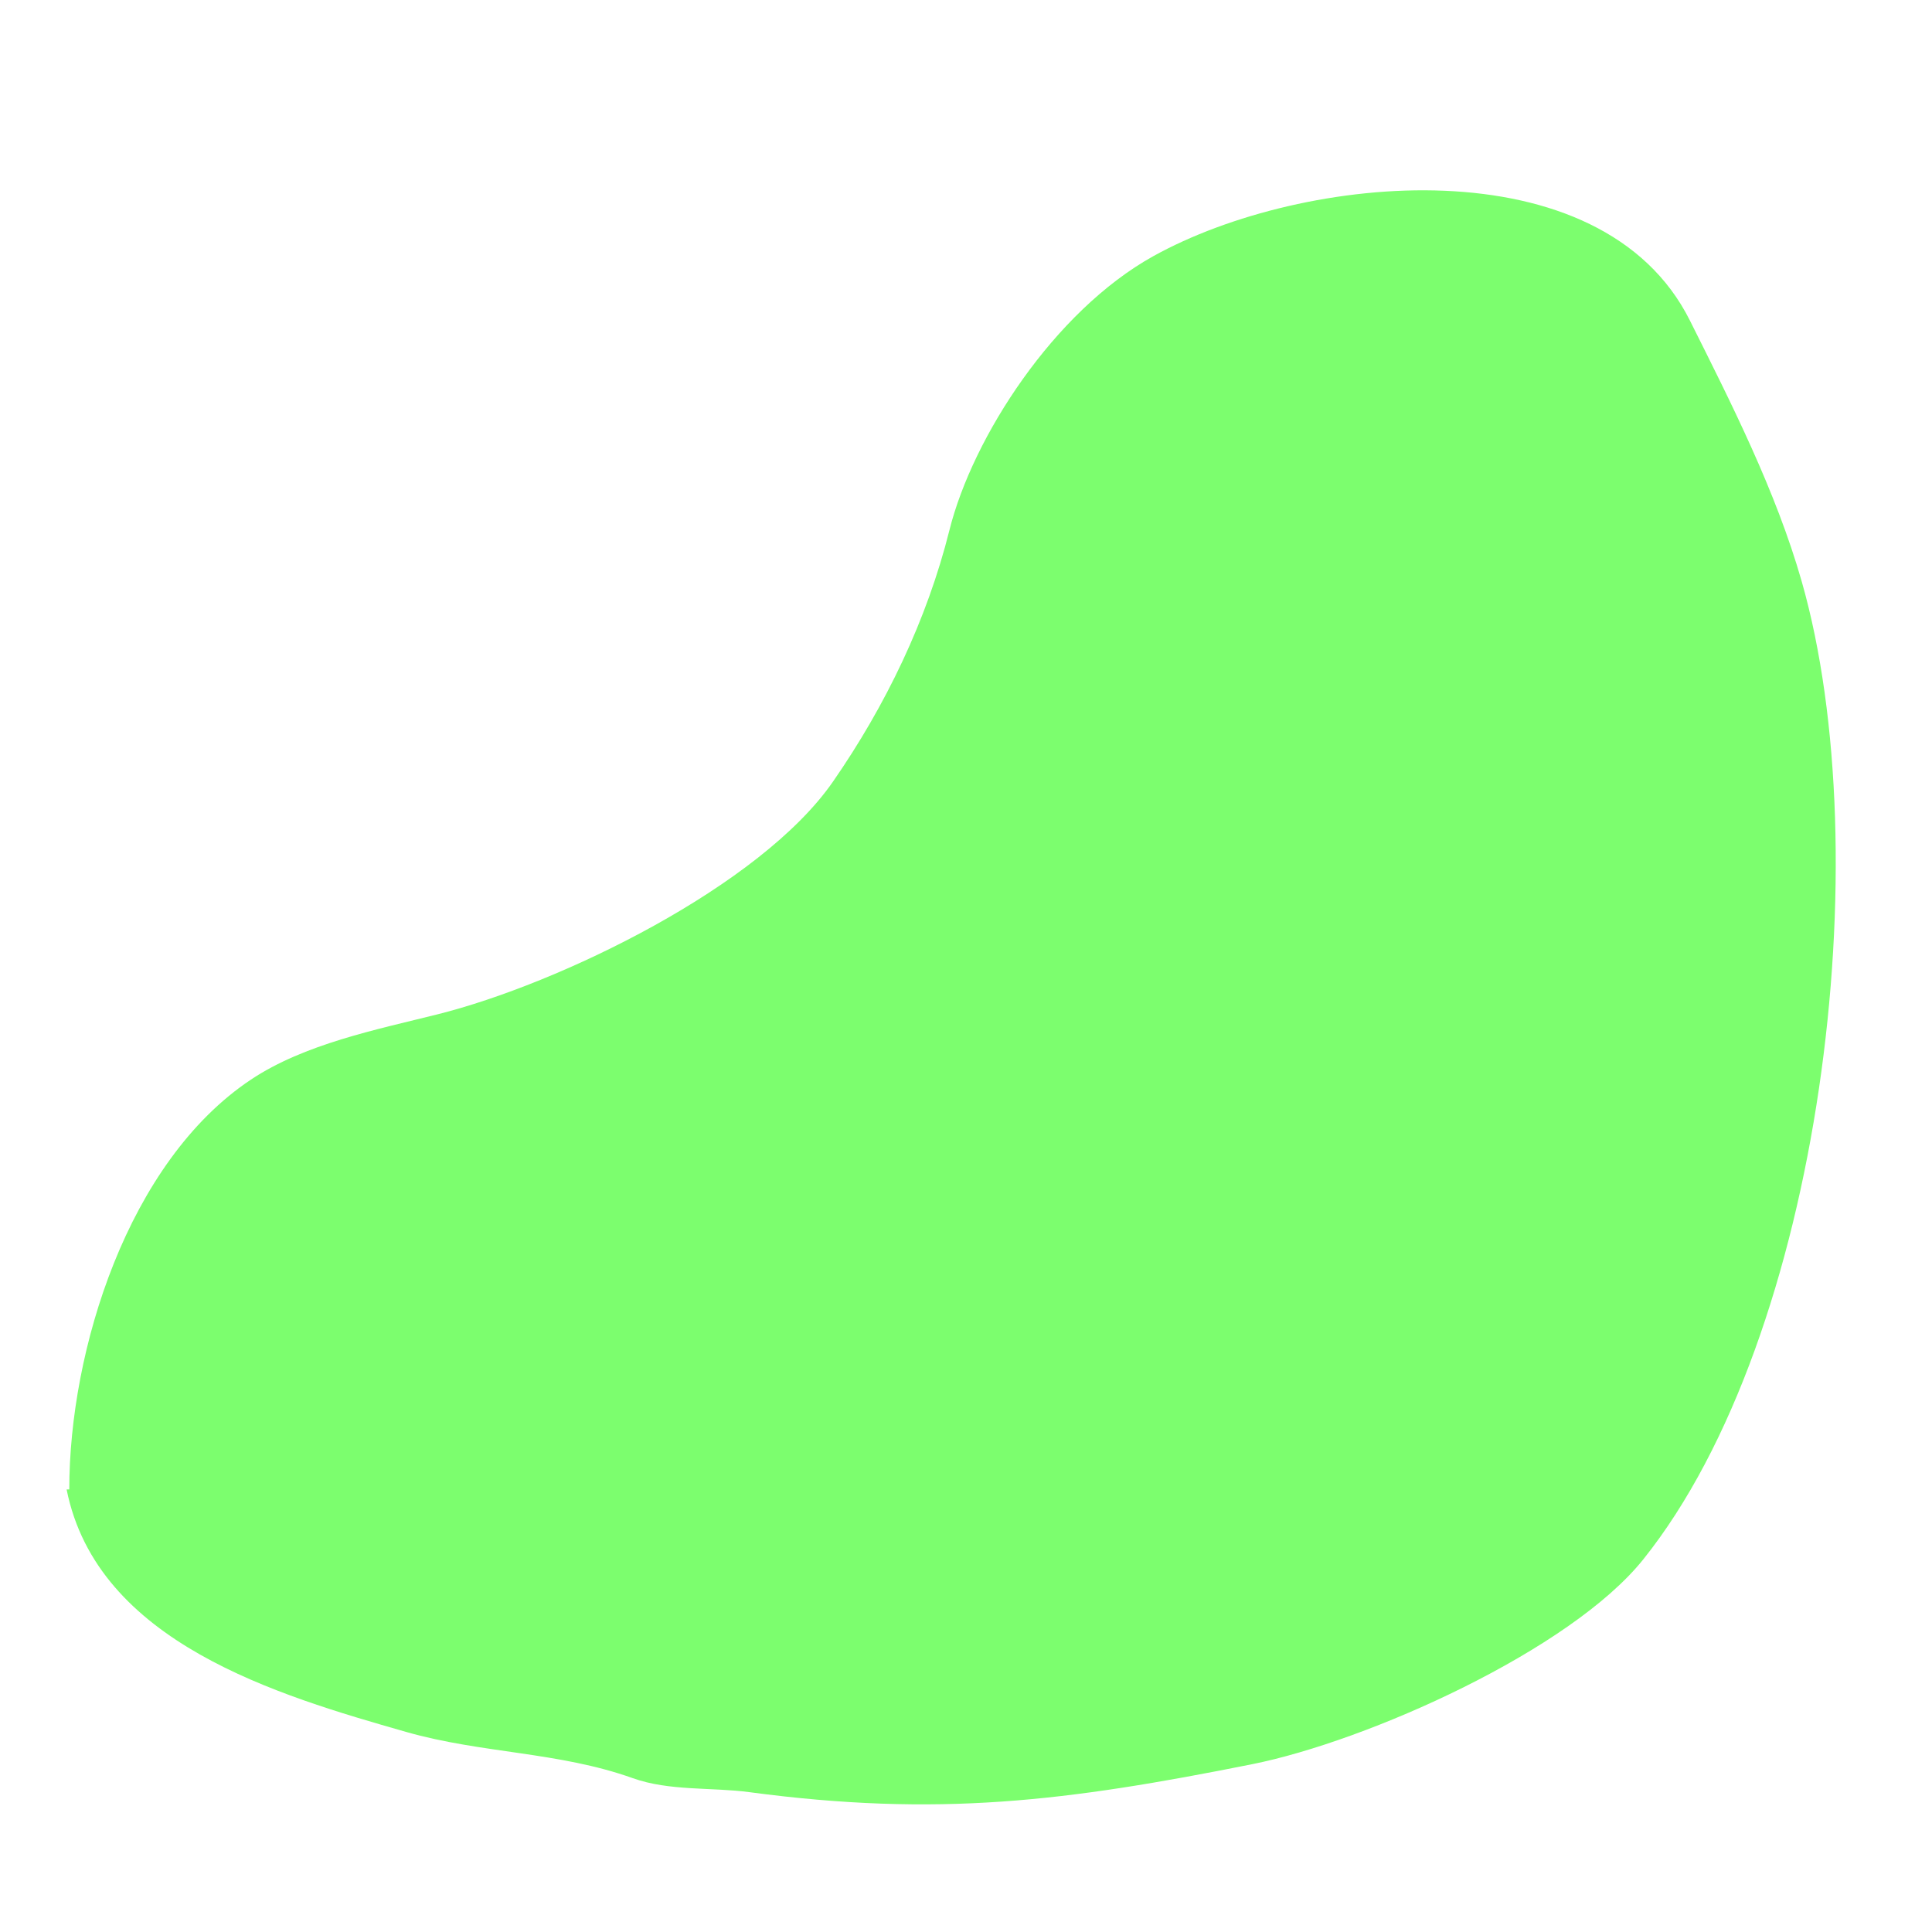 <svg id="egdPQLjuY9w1" xmlns="http://www.w3.org/2000/svg" xmlns:xlink="http://www.w3.org/1999/xlink" viewBox="0 0 1600 1600" shape-rendering="geometricPrecision" text-rendering="geometricPrecision"><path d="M57.376,1233.487c0-115.407,48.563-271.492,150.412-339.391c44.254-29.503,104.043-41.438,154.269-53.994C463.676,814.698,629.919,733.874,689.878,647.266c43.589-62.961,77.782-133.721,96.418-208.263c19.235-76.938,86.76-181.263,168.747-226.811c124.659-69.255,371.32-93.043,444.472,53.259c34.118,68.236,71.137,140.99,92.561,215.976c64.506,225.772,17.39,624.263-131.128,809.911-60.376,75.47-228.588,150.62-323.964,169.696-154.237,30.847-260.037,44.005-416.525,23.14-31.229-4.164-66.099-.742-96.418-11.57-61.425-21.937-124.996-20.378-187.658-38.281-105.853-30.244-255.81-73.791-281.219-200.835" fill="#7cfe6e" stroke-width="2.4"/></svg>
